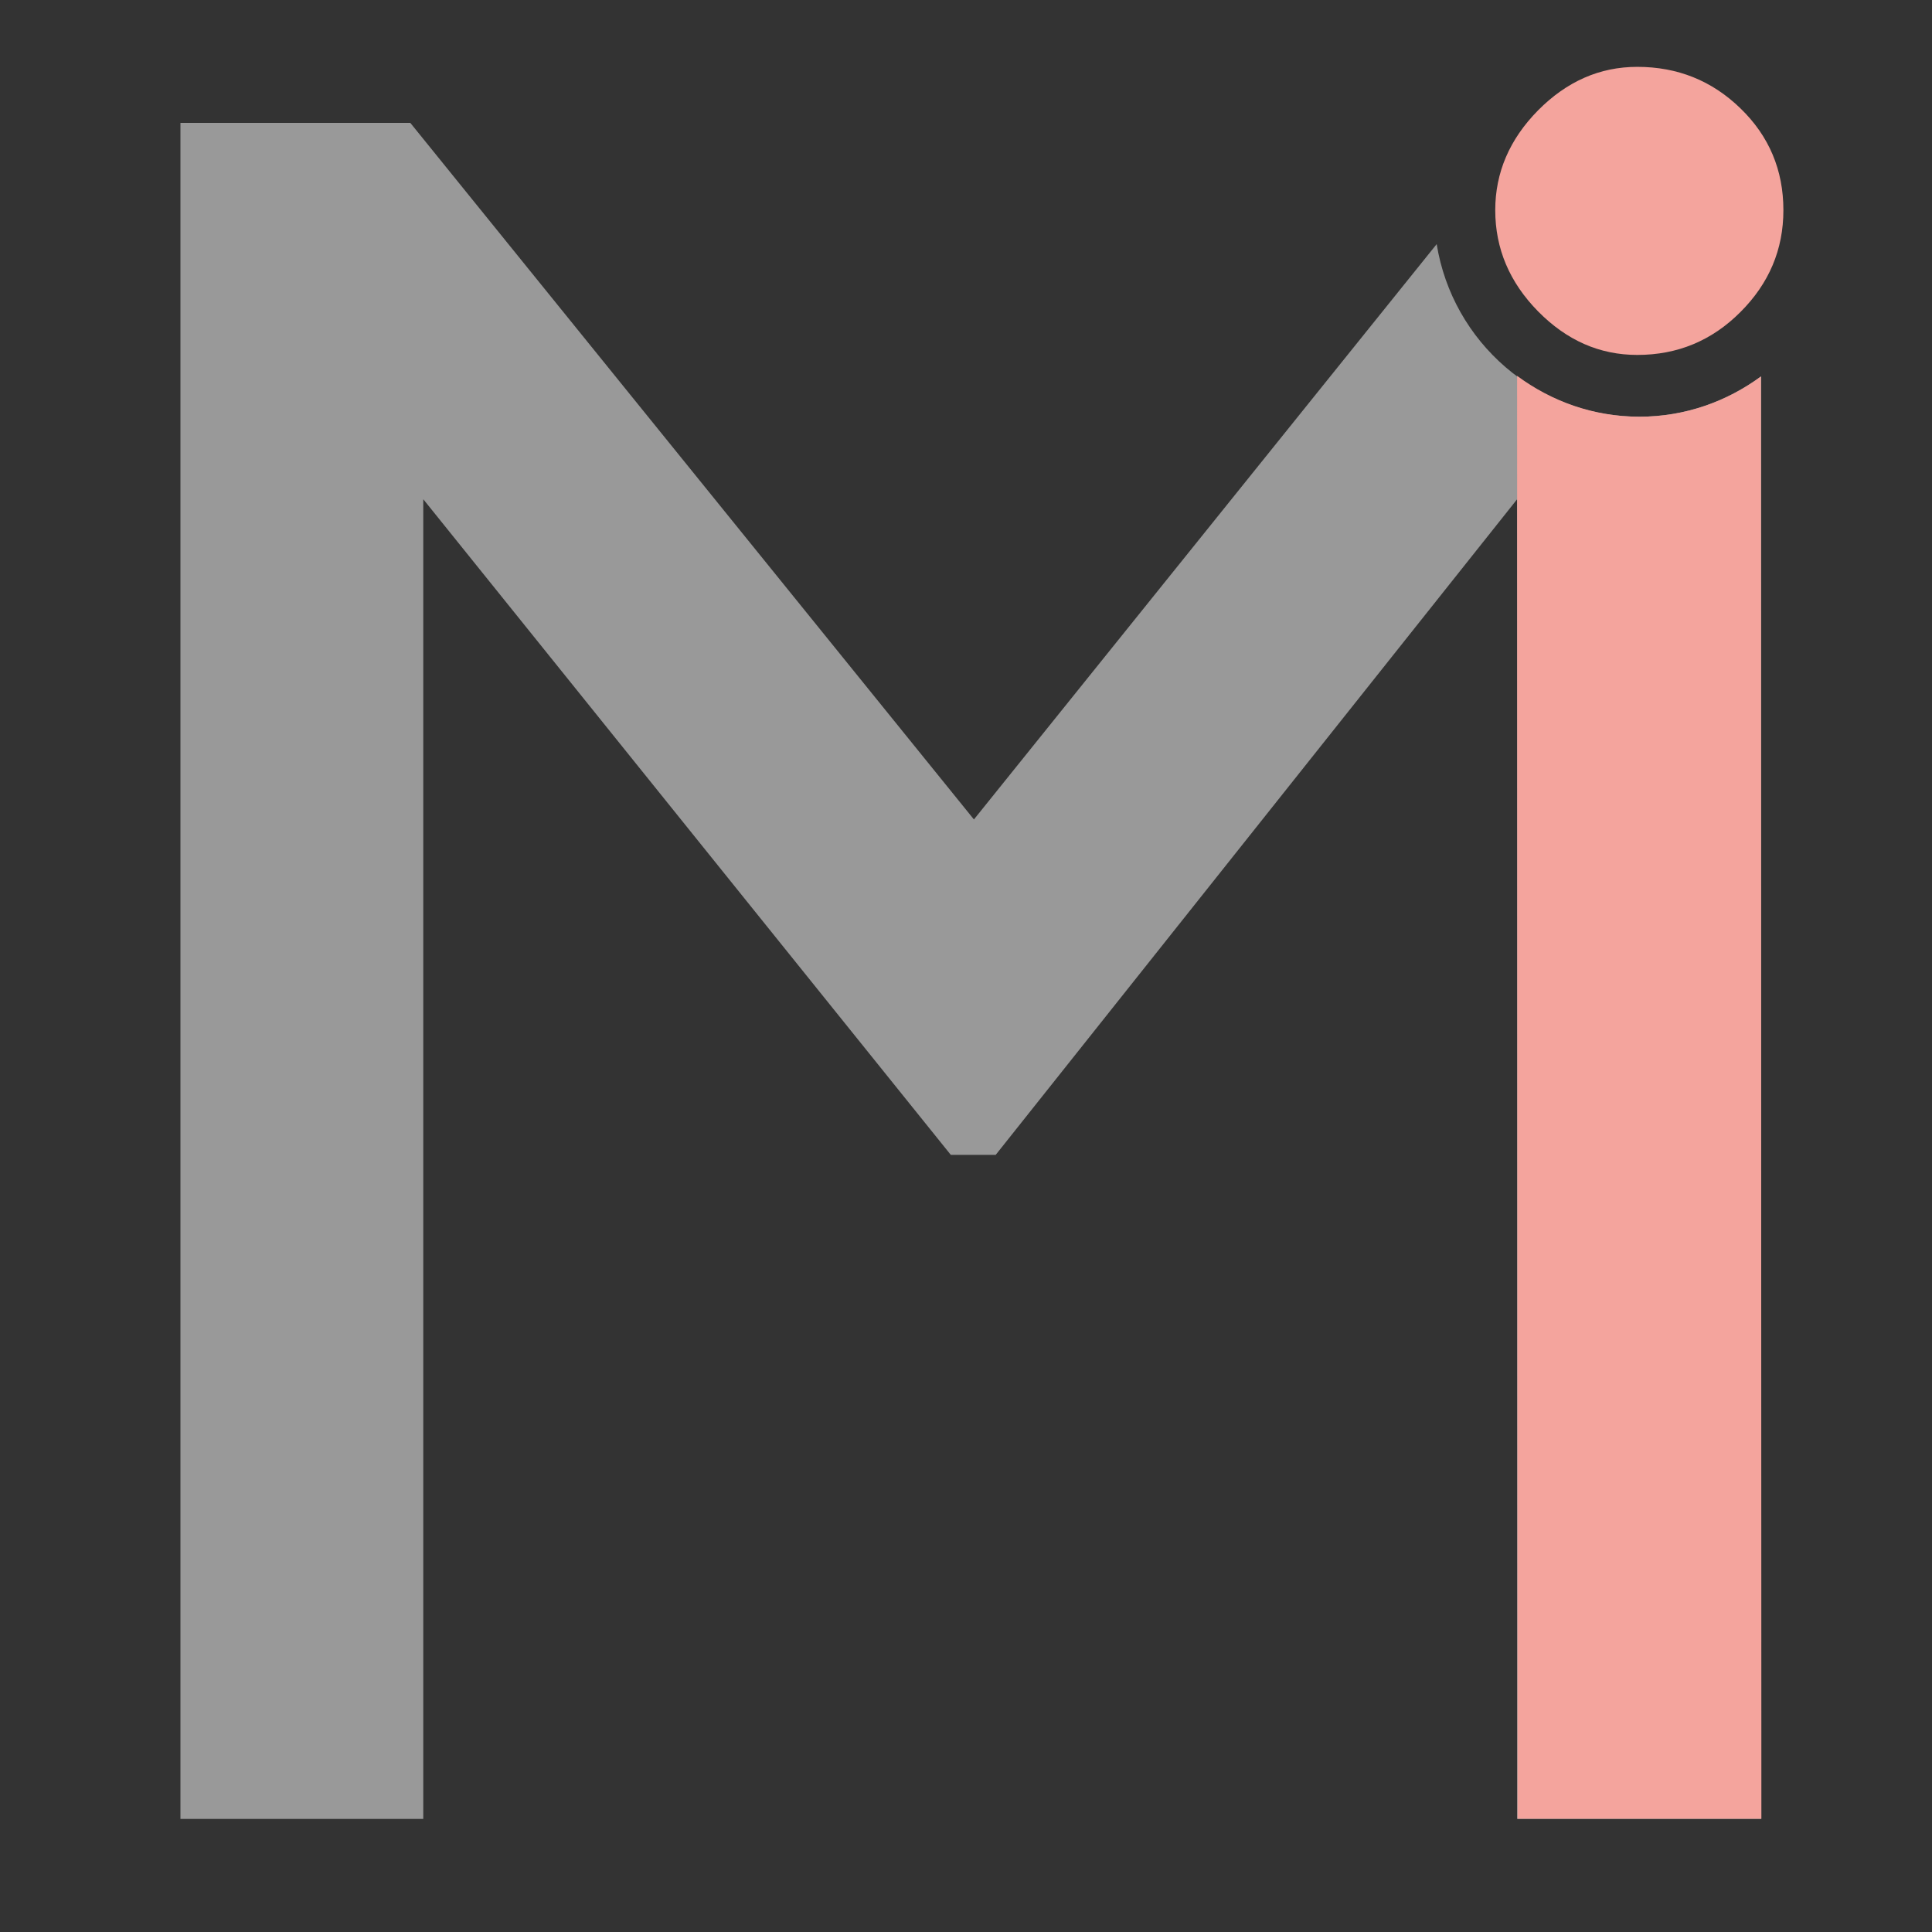 <?xml version="1.0" encoding="utf-8"?>
<!-- Generator: Adobe Illustrator 13.0.0, SVG Export Plug-In . SVG Version: 6.00 Build 14948)  -->
<!DOCTYPE svg PUBLIC "-//W3C//DTD SVG 1.1//EN" "http://www.w3.org/Graphics/SVG/1.1/DTD/svg11.dtd">
<svg version="1.1" id="Layer_1" xmlns="http://www.w3.org/2000/svg" xmlns:xlink="http://www.w3.org/1999/xlink" x="0px" y="0px"
	 width="48px" height="48px" viewBox="0 0 48 48" enable-background="new 0 0 48 48" xml:space="preserve">
<rect x="0" y="0" width="48" height="48" fill="#333333" stroke="none"/>
<g>
	<g>
		<path fill="#999999" d="M40.732,10.353c-2.548,0-4.645-1.853-5.038-4.288L24.197,20.359L10.194,3.053H4.483v42.138h6.033V12.403
			l13.106,16.289h1.116l12.955-16.289v32.788h6.063V9.348C42.908,9.973,41.869,10.353,40.732,10.353z"/>
	</g>
</g>
<g>
	<g>
		<path fill="#F4A49D" d="M40.732,10.353c-1.143,0-2.188-0.385-3.04-1.015l0.011,35.849h6.058L43.75,9.354
			C42.903,9.975,41.866,10.353,40.732,10.353z"/>
	</g>
</g>
<path fill="#F4A49D" d="M40.678,1.661c0.998,0,1.853,0.342,2.562,1.03c0.712,0.689,1.068,1.533,1.068,2.531
	c0,0.978-0.356,1.82-1.068,2.531c-0.709,0.711-1.563,1.065-2.562,1.065c-0.935,0-1.752-0.359-2.466-1.083
	c-0.709-0.722-1.063-1.559-1.063-2.514c0-0.932,0.354-1.759,1.063-2.479C38.926,2.023,39.743,1.661,40.678,1.661z"/>
<rect x="81.833" y="35" fill="#FFFFFF" width="48" height="48"/>
</svg>
